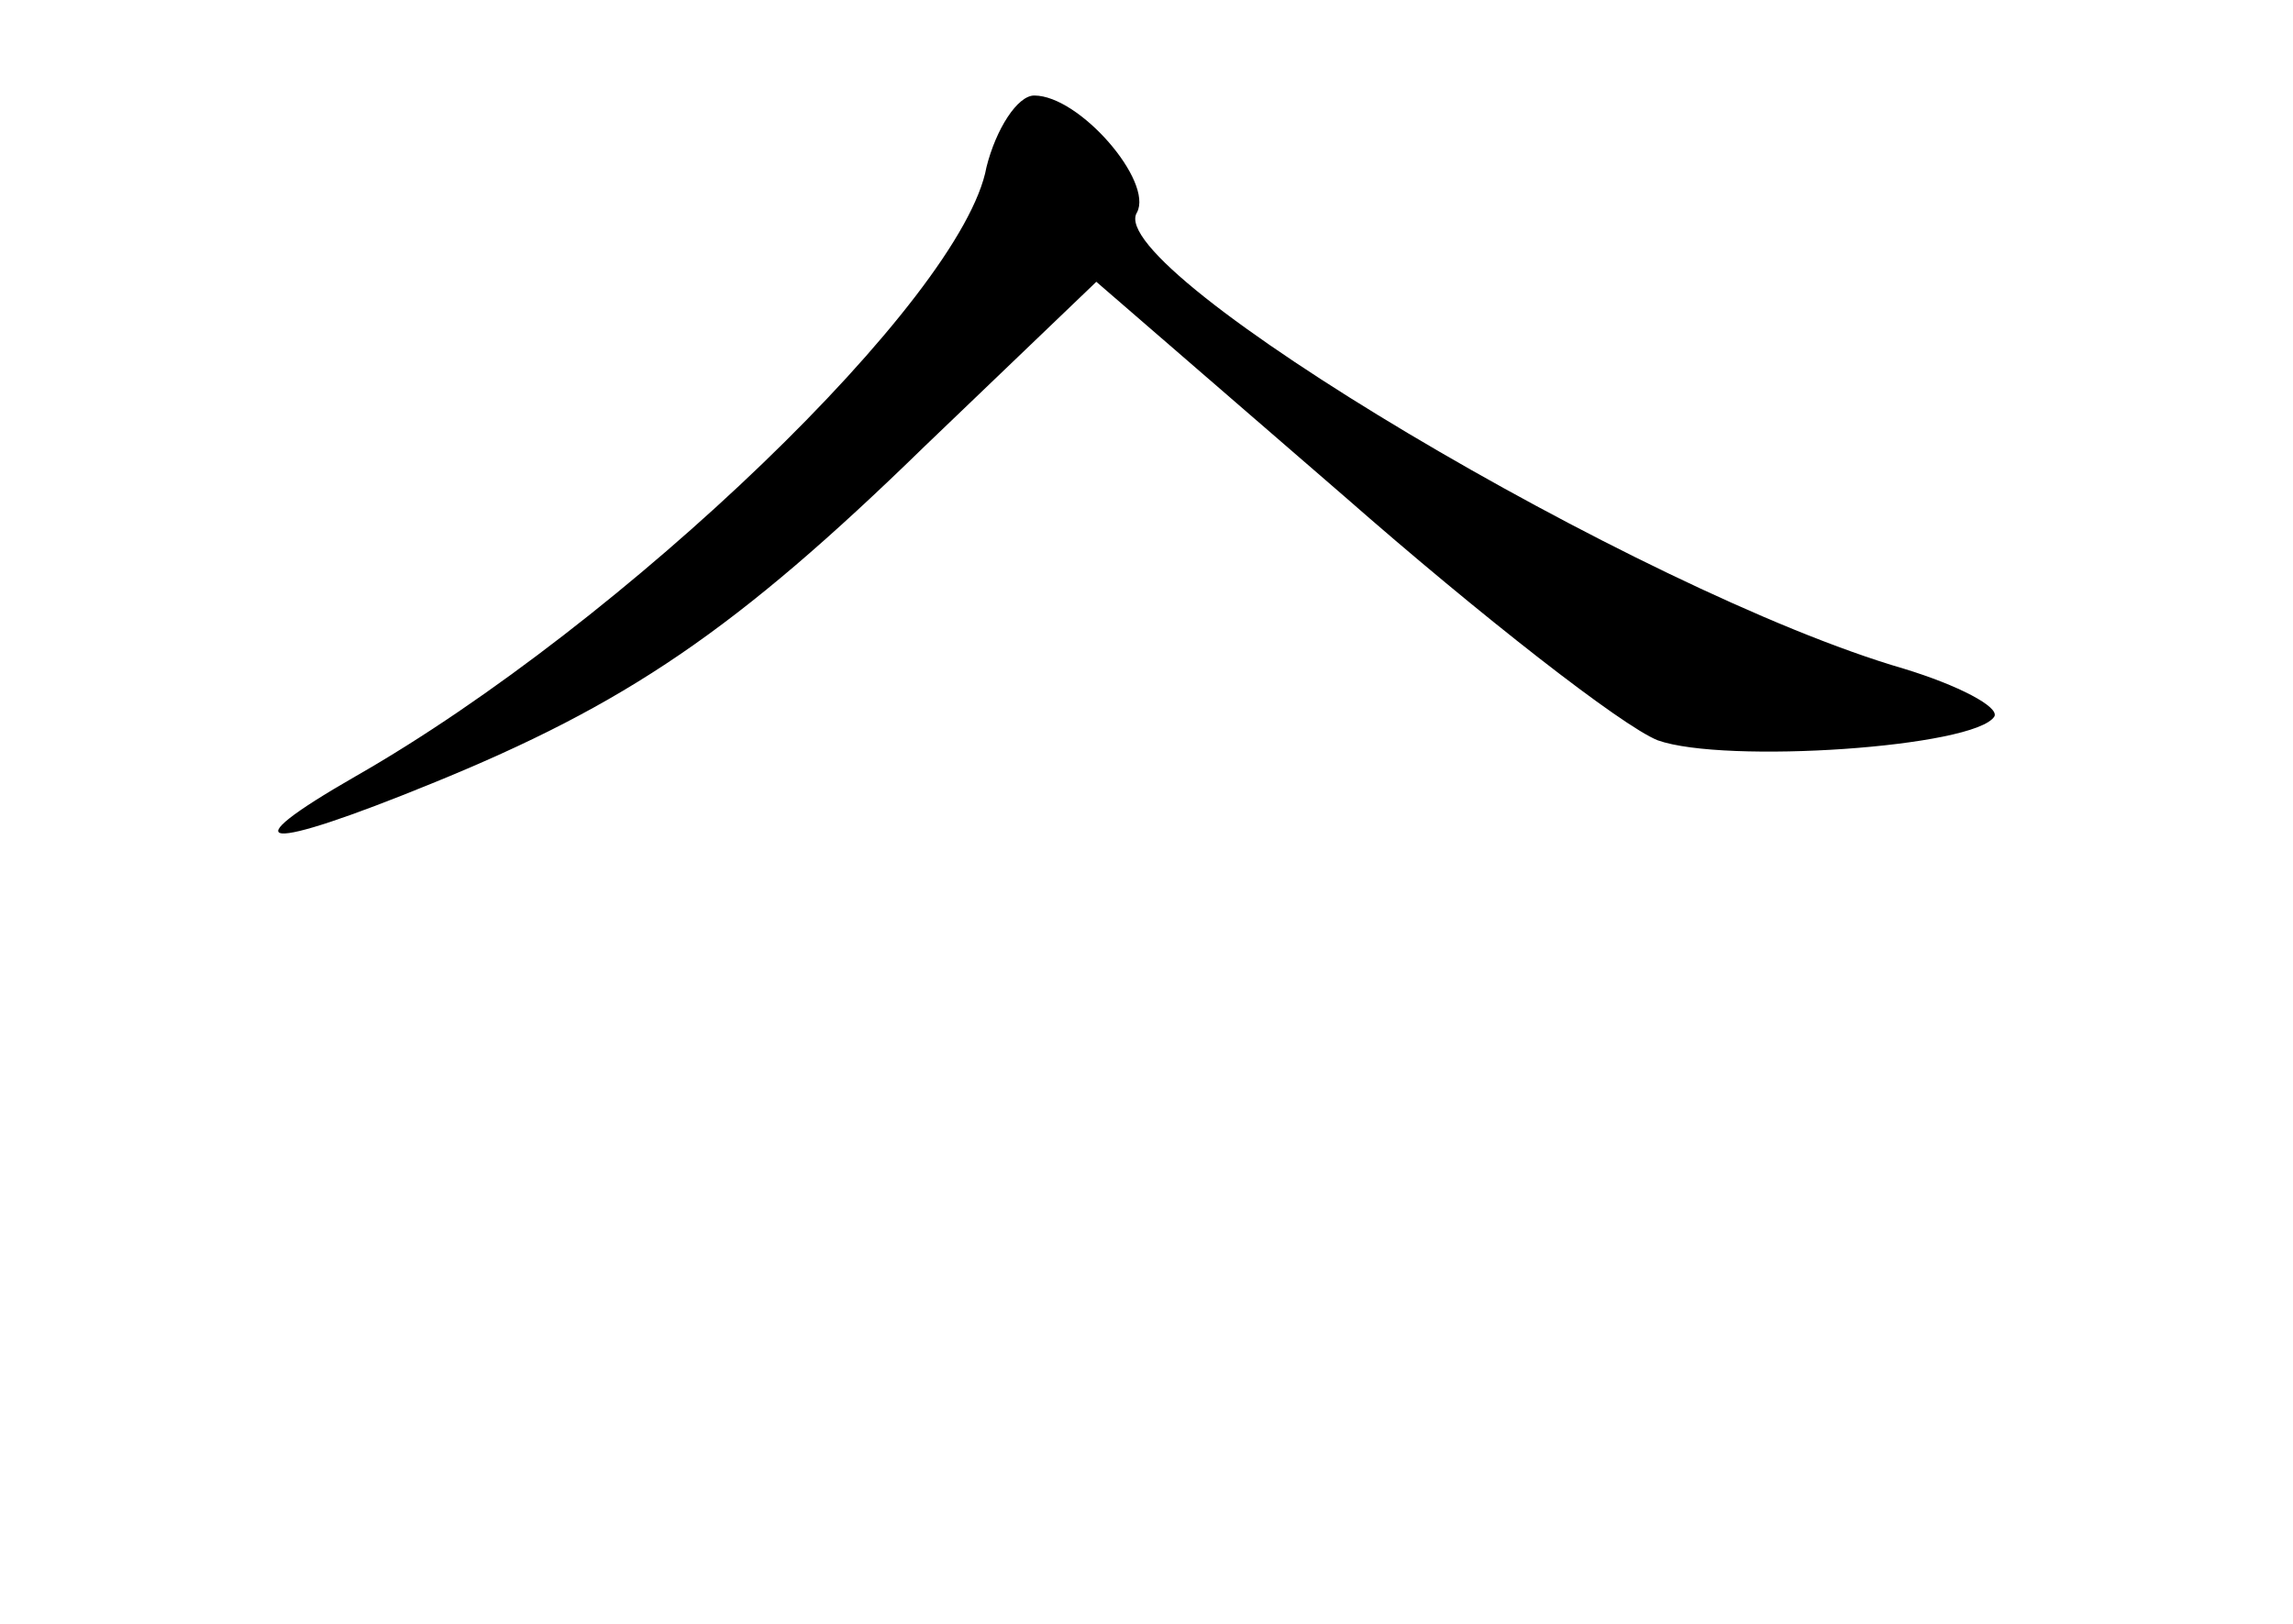 <?xml version="1.0" standalone="no"?>
<!DOCTYPE svg PUBLIC "-//W3C//DTD SVG 20010904//EN"
 "http://www.w3.org/TR/2001/REC-SVG-20010904/DTD/svg10.dtd">
<svg version="1.0" xmlns="http://www.w3.org/2000/svg"
 width="96pt" height="68pt" viewBox="0 0 96 68"
 preserveAspectRatio="xMidYMid meet">
<g transform="translate(0,68) scale(0.1,-0.1)"
fill="#000000" stroke="none">
<path d="M413 610 c-10 -55 -152 -191 -264 -255 -54 -31 -39 -32 32 -3 81 33
127 64 206 141 l72 69 104 -90 c57 -50 116 -96 131 -102 28 -10 133 -3 141 10
2 4 -15 13 -38 20 -110 32 -336 167 -321 191 7 13 -24 49 -43 49 -7 0 -16 -14
-20 -30z"/>
</g>
</svg>
